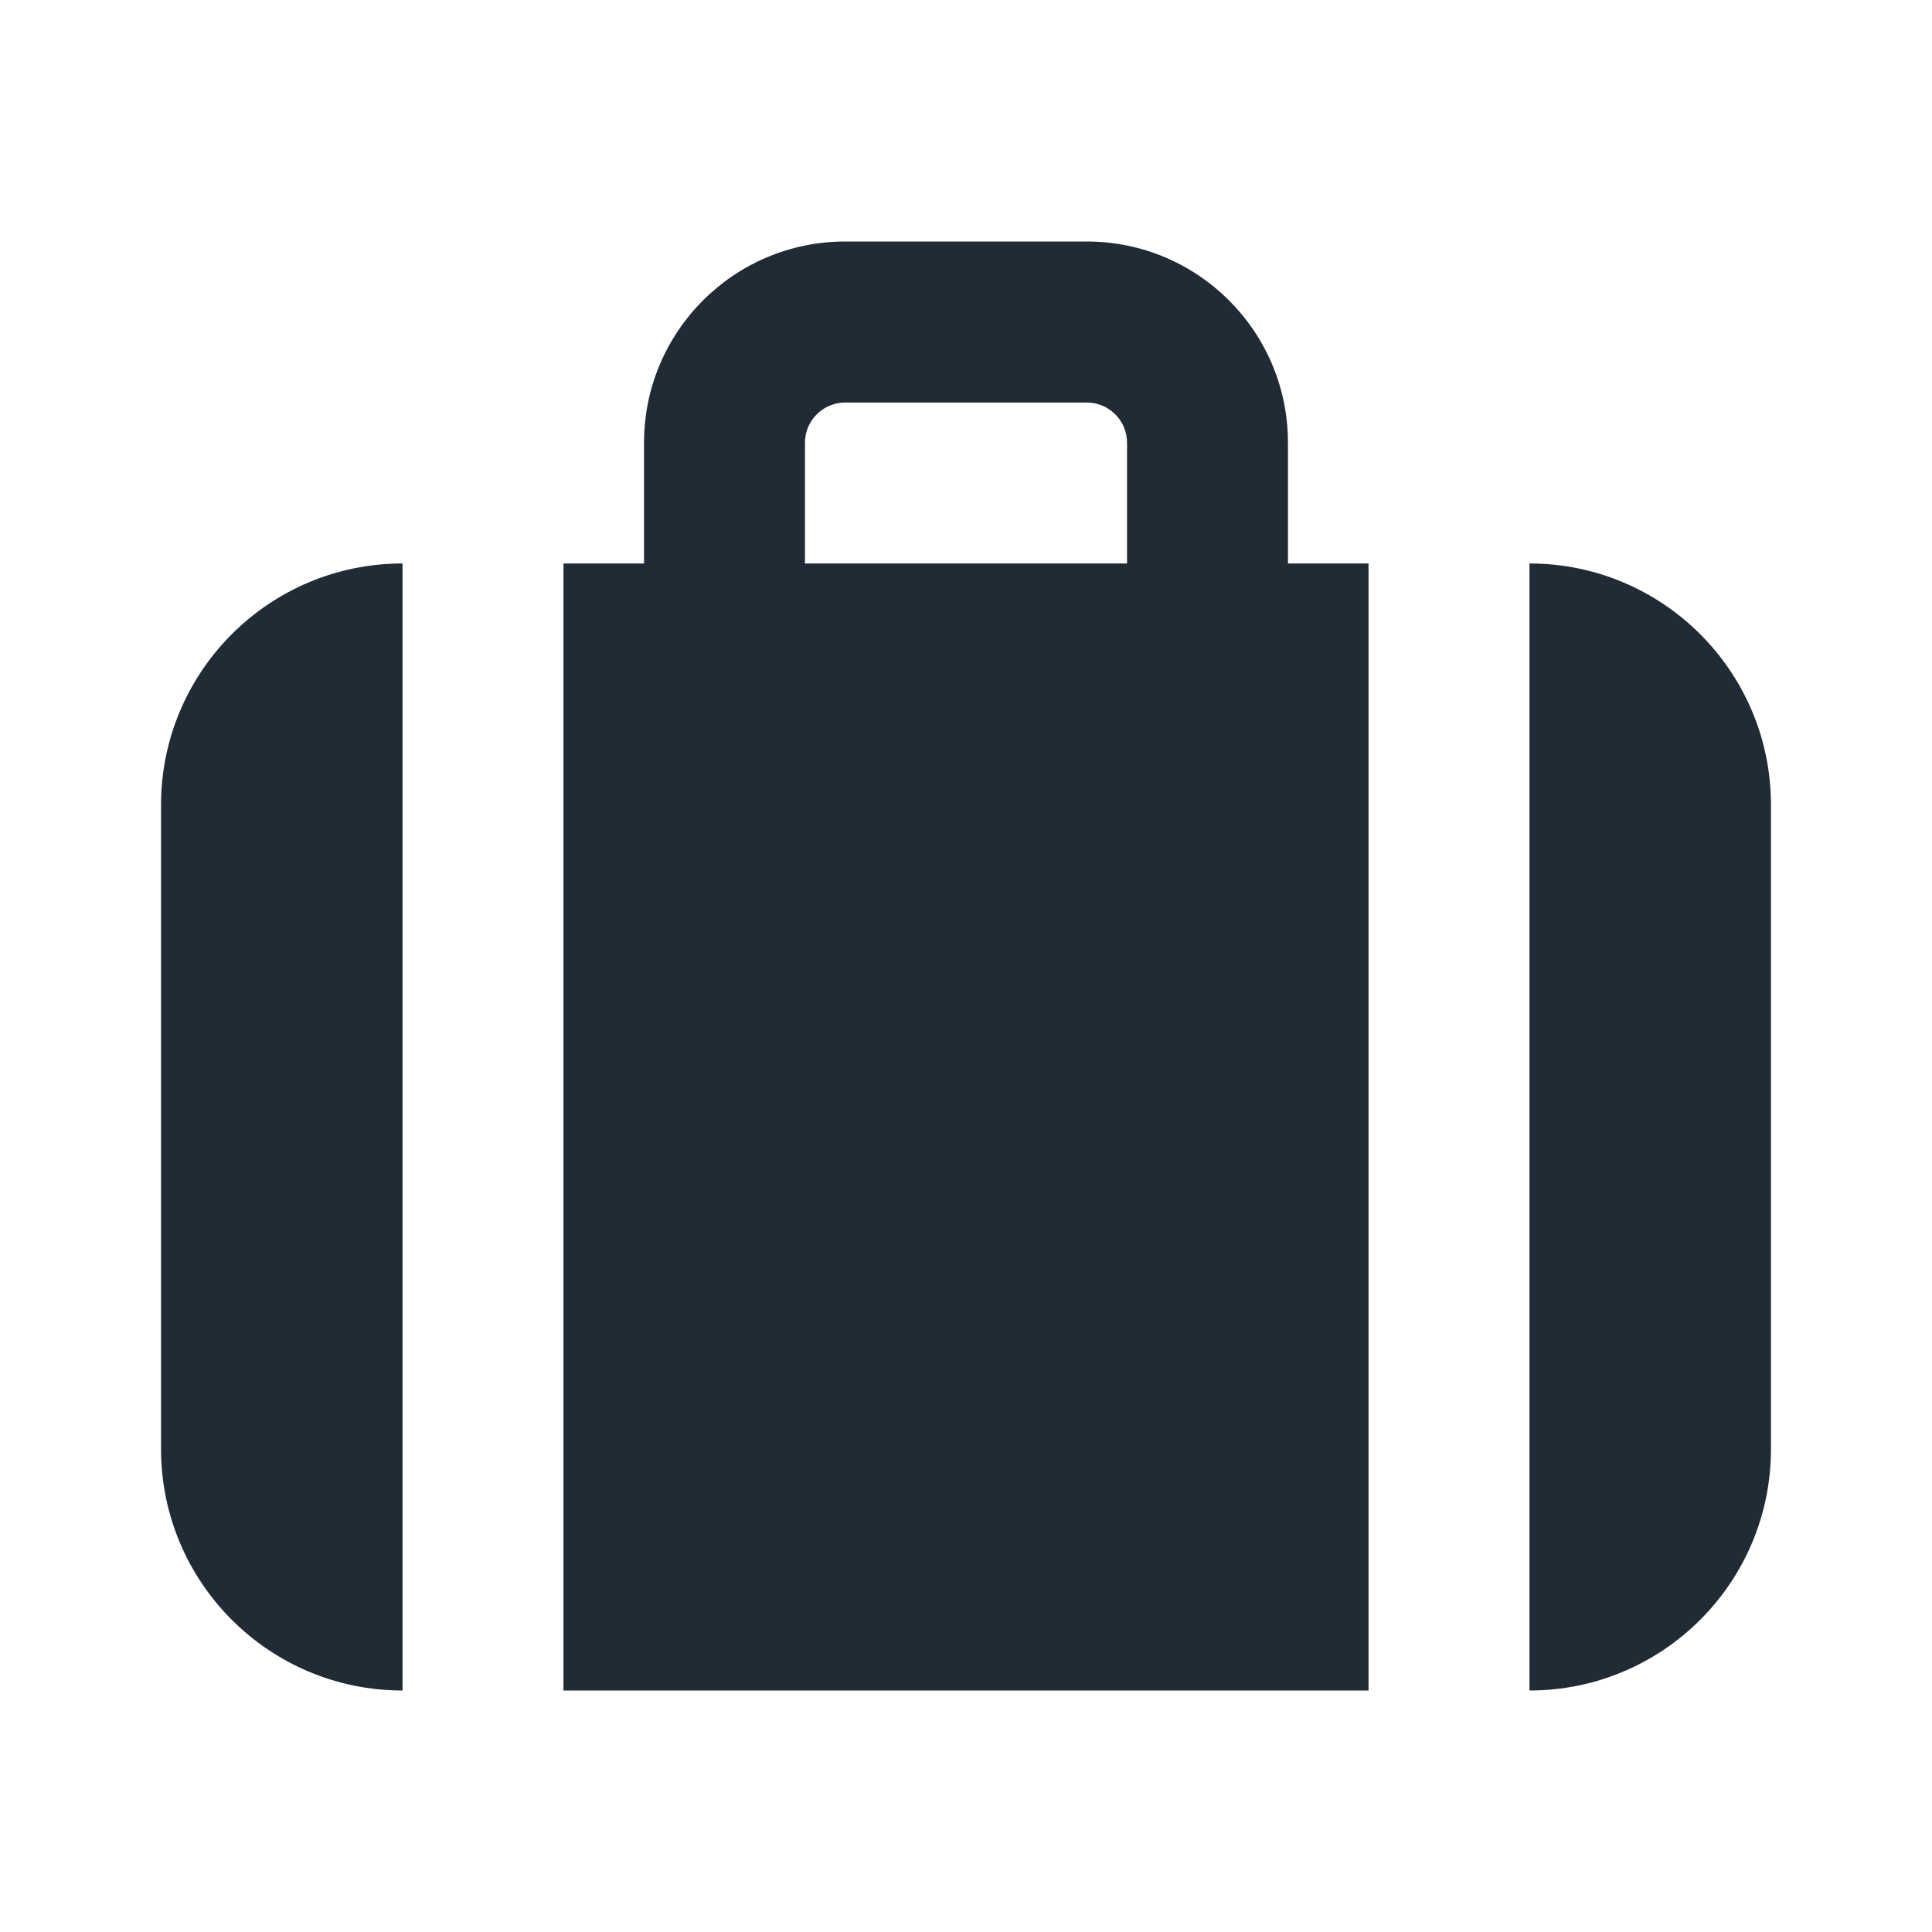 <svg width="20" height="20" viewBox="0 0 20 20" fill="none" xmlns="http://www.w3.org/2000/svg">
<path fill-rule="evenodd" clip-rule="evenodd" d="M14.167 17.5H5.833V5.833H6.667V4.583C6.667 3.433 7.599 2.5 8.75 2.5H11.25C12.401 2.5 13.333 3.433 13.333 4.583V5.833H14.167V17.5ZM8.75 4.167C8.52 4.167 8.333 4.353 8.333 4.583V5.833H11.667V4.583C11.667 4.353 11.48 4.167 11.25 4.167H8.75Z" fill="#212B36"/>
<path d="M15.833 5.833V17.5C17.214 17.5 18.333 16.381 18.333 15V8.333C18.333 6.953 17.214 5.833 15.833 5.833Z" fill="#212B36"/>
<path d="M4.167 5.833C2.786 5.833 1.667 6.953 1.667 8.333V15C1.667 16.381 2.786 17.5 4.167 17.5V5.833Z" fill="#212B36"/>
</svg>
